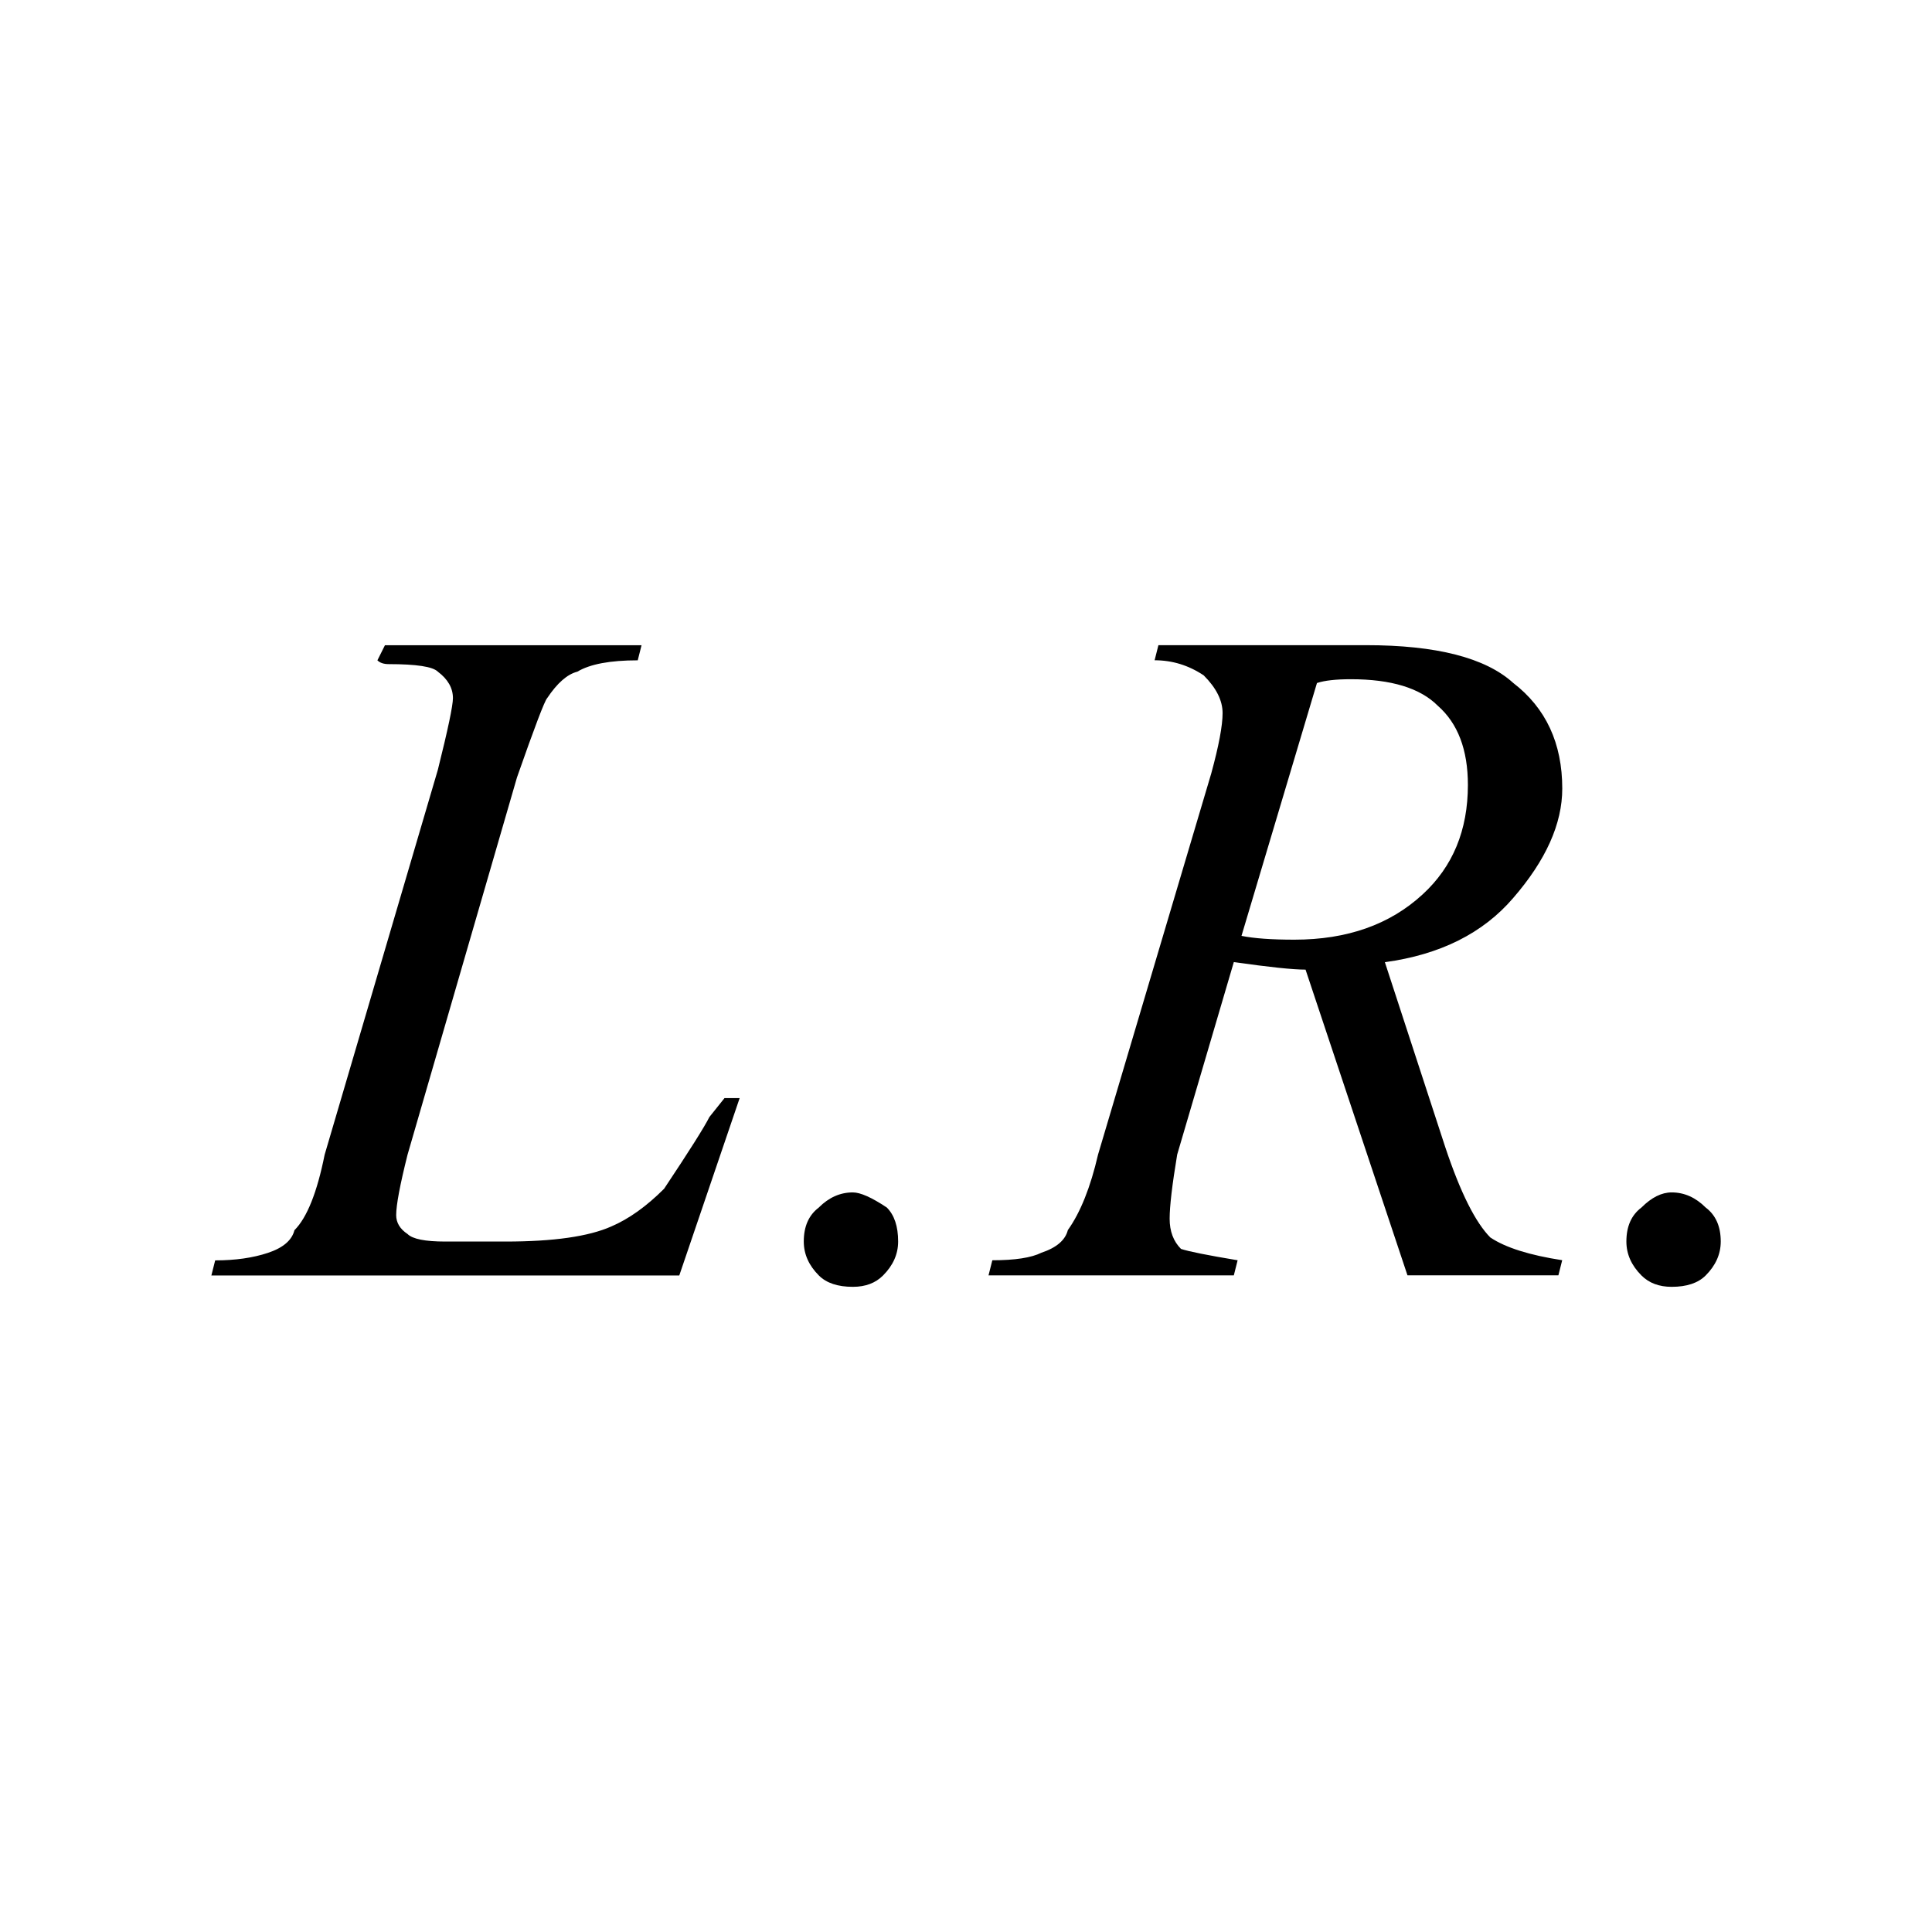 <!-- Generated by IcoMoon.io -->
<svg version="1.1" xmlns="http://www.w3.org/2000/svg" width="32" height="32" viewBox="0 0 32 32">
<title>uniE278</title>
<path d="M12 18.188l-0.25 0.313q-0.125 0.25-0.75 1.188-0.438 0.438-0.875 0.625-0.563 0.25-1.75 0.25h-1q-0.5 0-0.625-0.125-0.188-0.125-0.188-0.313 0-0.25 0.188-1l1.813-6.25q0.438-1.25 0.5-1.313 0.25-0.375 0.5-0.438 0.313-0.188 1-0.188l0.063-0.25h-4.25l-0.125 0.25q0.063 0.063 0.188 0.063 0.688 0 0.813 0.125 0.25 0.188 0.25 0.438 0 0.188-0.25 1.188l-1.875 6.375q-0.188 0.938-0.5 1.25-0.063 0.25-0.438 0.375t-0.875 0.125l-0.063 0.25h7.75l1-2.938h-0.25zM13.563 20q-0.25 0.188-0.25 0.563 0 0.313 0.25 0.563 0.188 0.188 0.563 0.188 0.313 0 0.5-0.188 0.25-0.25 0.25-0.563 0-0.375-0.188-0.563-0.375-0.25-0.563-0.25-0.313 0-0.563 0.25zM22.375 11.25q1 0 1.438 0.438 0.5 0.438 0.5 1.313 0 1.125-0.75 1.813-0.813 0.75-2.125 0.75-0.563 0-0.875-0.063l1.25-4.188q0.188-0.063 0.563-0.063zM24.688 20.5q-0.375-0.375-0.75-1.5l-1-3.063q1.375-0.188 2.125-1.063 0.813-0.938 0.813-1.813 0-1.125-0.813-1.75-0.688-0.625-2.438-0.625h-3.438l-0.063 0.25q0.438 0 0.813 0.25 0.313 0.313 0.313 0.625t-0.188 1l-1.875 6.313q-0.188 0.813-0.5 1.25-0.063 0.25-0.438 0.375-0.25 0.125-0.813 0.125l-0.063 0.25h4.063l0.063-0.25q-0.75-0.125-0.938-0.188-0.188-0.188-0.188-0.5t0.125-1.063l0.938-3.188q0.875 0.125 1.188 0.125l1.688 5.063h2.5l0.063-0.25q-0.813-0.125-1.188-0.375zM27.188 20q-0.25 0.188-0.25 0.563 0 0.313 0.25 0.563 0.188 0.188 0.5 0.188 0.375 0 0.563-0.188 0.25-0.25 0.25-0.563 0-0.375-0.25-0.563-0.25-0.25-0.563-0.25-0.25 0-0.5 0.25z"></path>
</svg>

